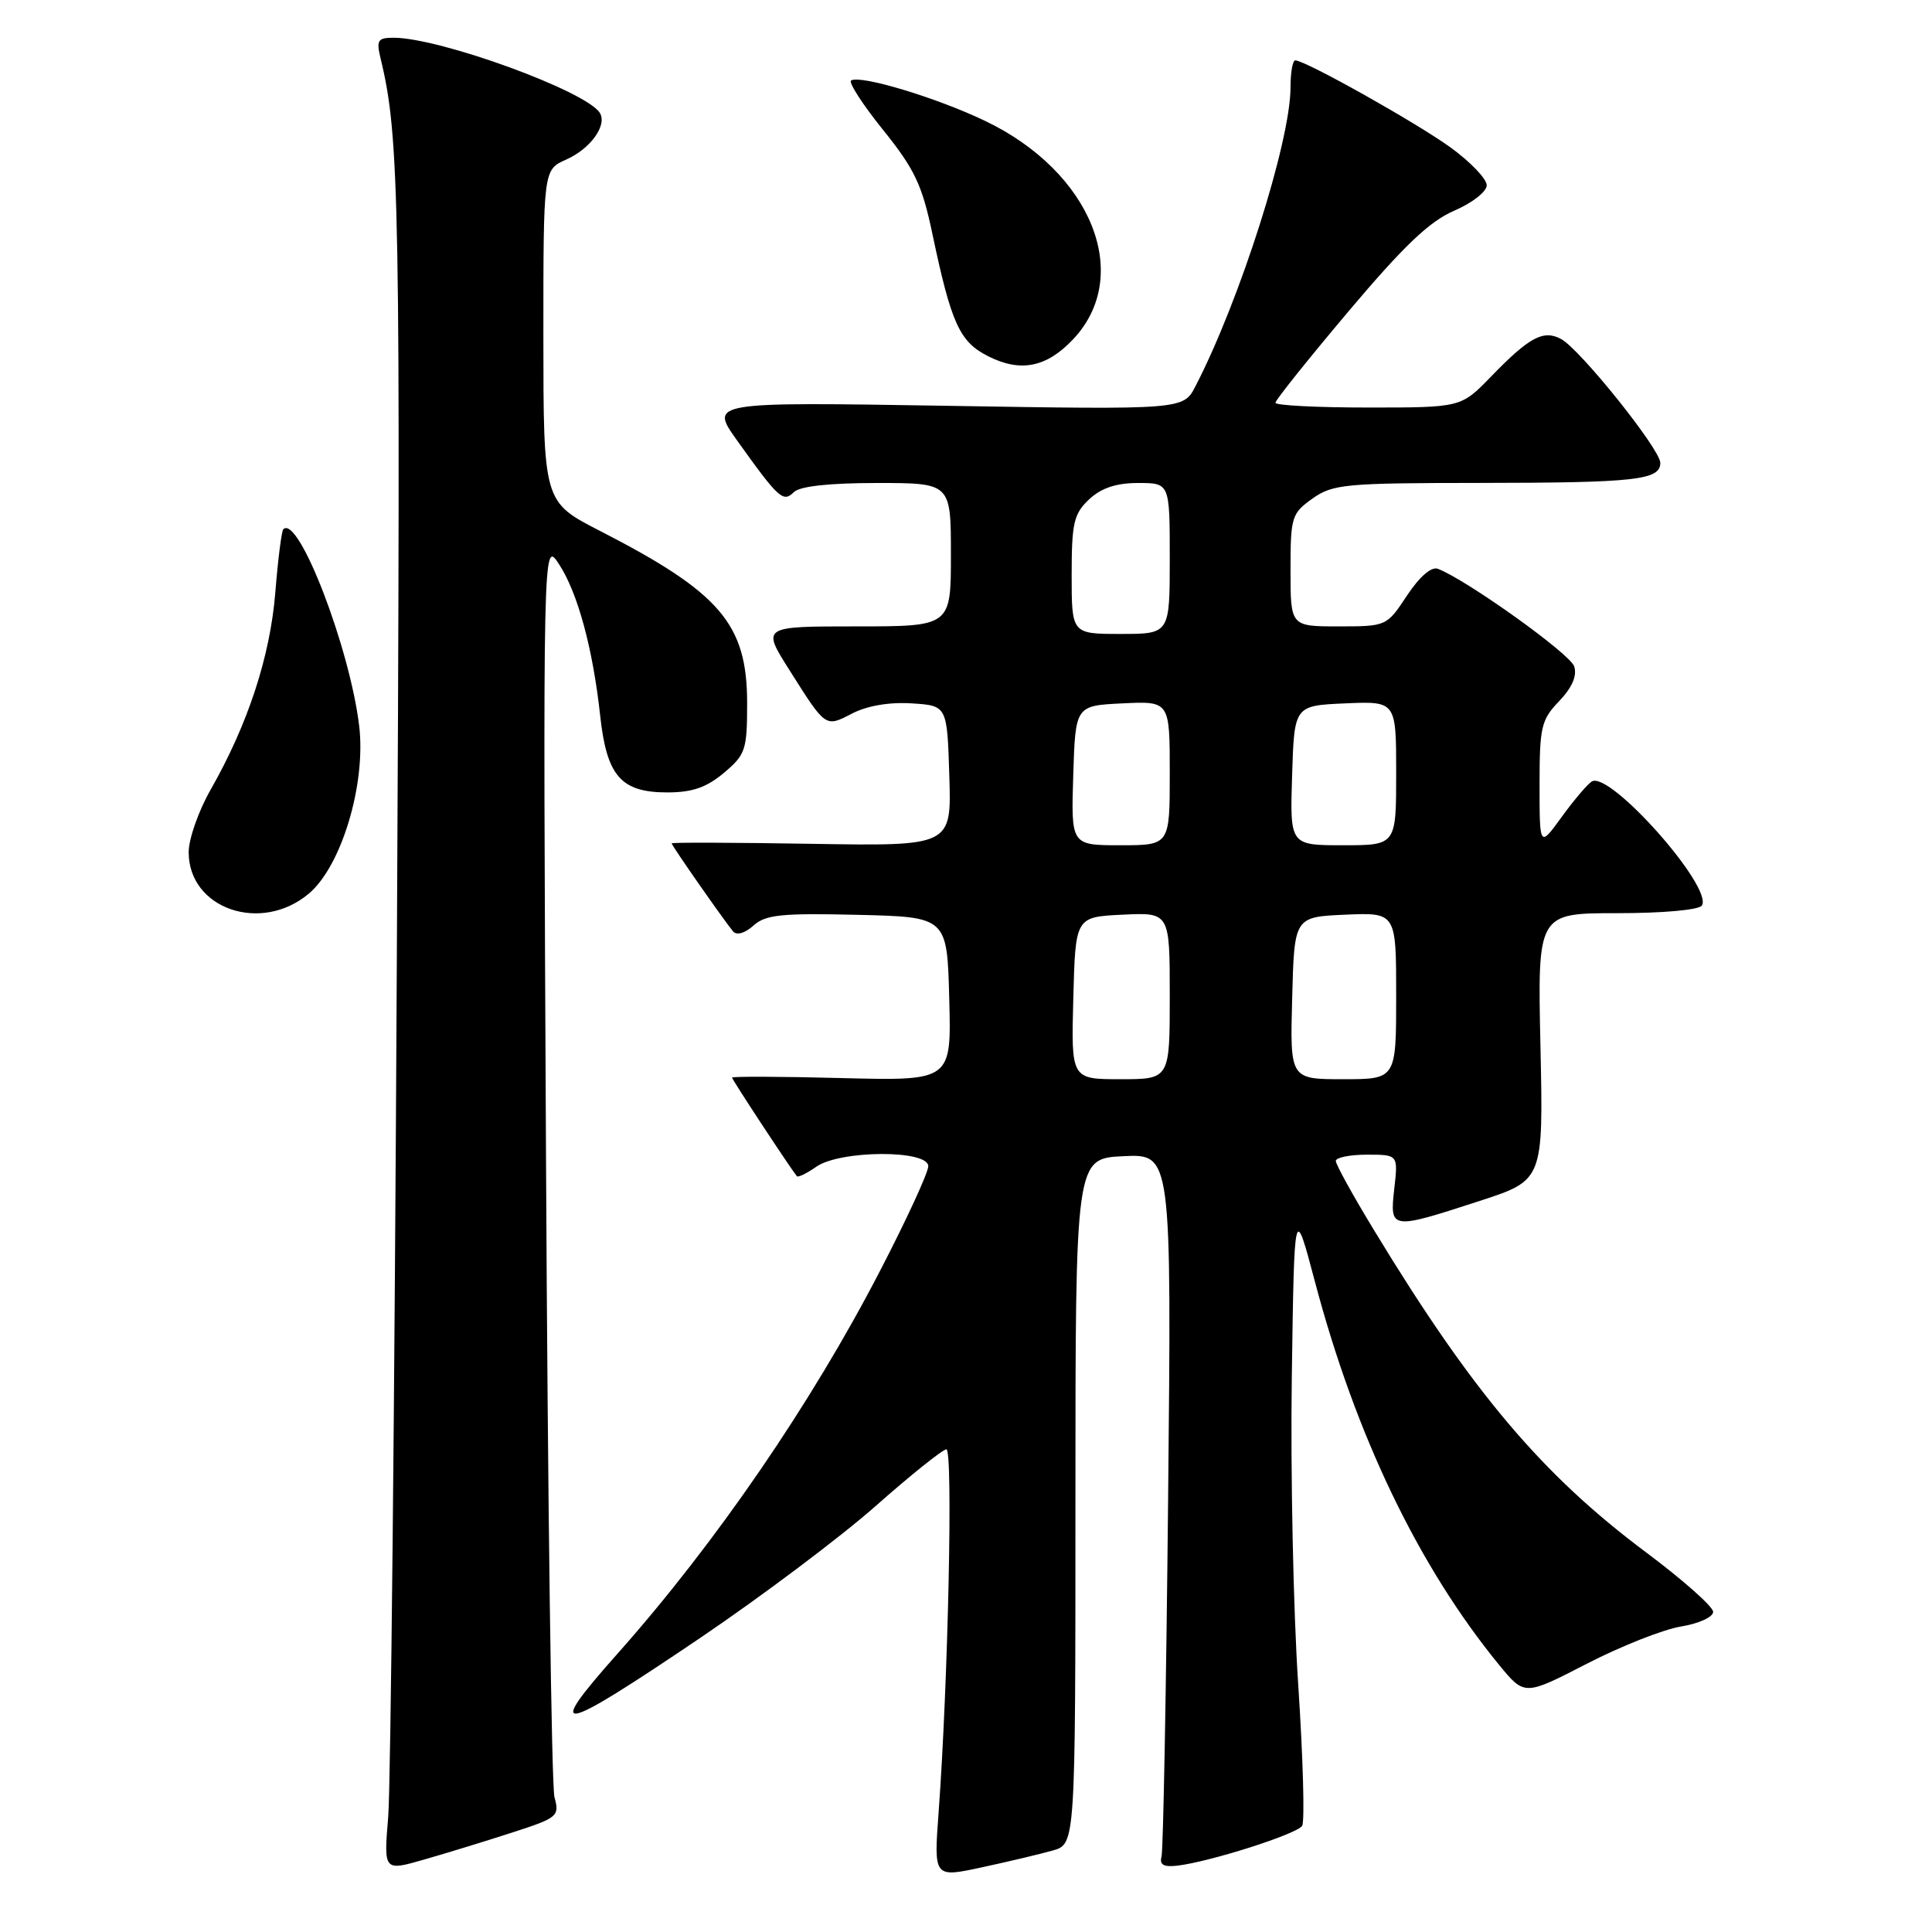 <?xml version="1.0" encoding="UTF-8" standalone="no"?>
<!DOCTYPE svg PUBLIC "-//W3C//DTD SVG 1.1//EN" "http://www.w3.org/Graphics/SVG/1.1/DTD/svg11.dtd" >
<svg xmlns="http://www.w3.org/2000/svg" xmlns:xlink="http://www.w3.org/1999/xlink" version="1.1" viewBox="0 0 256 256">
 <g >
 <path fill="currentColor"
d=" M 139.50 245.20 C 142.50 244.35 142.50 244.35 142.50 198.93 C 142.50 153.50 142.50 153.50 148.87 153.20 C 155.24 152.90 155.24 152.90 154.78 198.70 C 154.53 223.89 154.13 245.18 153.91 246.00 C 153.61 247.09 154.18 247.42 156.00 247.21 C 160.33 246.70 171.87 243.02 172.54 241.93 C 172.90 241.36 172.66 232.93 172.02 223.20 C 171.37 213.46 170.99 195.15 171.17 182.50 C 171.50 159.50 171.50 159.50 174.23 169.81 C 179.63 190.22 187.97 207.57 198.64 220.61 C 202.01 224.71 202.01 224.71 210.25 220.46 C 214.79 218.12 220.41 215.90 222.75 215.52 C 225.11 215.13 227.00 214.27 227.00 213.58 C 227.00 212.89 223.00 209.35 218.12 205.70 C 204.32 195.39 195.12 184.51 182.10 163.06 C 179.29 158.45 177.00 154.29 177.00 153.83 C 177.00 153.38 178.86 153.00 181.13 153.00 C 185.26 153.00 185.26 153.00 184.75 157.50 C 184.14 162.96 184.23 162.98 196.00 159.15 C 204.50 156.39 204.50 156.39 204.12 138.70 C 203.73 121.00 203.73 121.00 214.31 121.00 C 220.40 121.00 225.15 120.57 225.51 119.98 C 227.02 117.55 213.29 102.09 210.92 103.55 C 210.34 103.91 208.55 106.02 206.93 108.25 C 204.00 112.30 204.00 112.30 204.00 103.95 C 204.00 96.33 204.22 95.37 206.60 92.90 C 208.31 91.11 208.99 89.55 208.59 88.30 C 208.07 86.65 194.37 76.85 190.53 75.37 C 189.67 75.04 188.10 76.40 186.43 78.92 C 183.75 82.98 183.71 83.00 177.37 83.00 C 171.00 83.00 171.00 83.00 171.00 75.57 C 171.00 68.51 171.14 68.03 173.90 66.07 C 176.60 64.15 178.21 64.00 196.15 63.99 C 216.74 63.97 220.00 63.61 220.00 61.33 C 220.00 59.54 209.37 46.27 206.85 44.92 C 204.50 43.66 202.64 44.66 197.55 49.92 C 193.59 54.00 193.59 54.00 181.30 54.00 C 174.53 54.00 169.00 53.72 169.00 53.37 C 169.00 53.02 173.36 47.57 178.69 41.25 C 186.02 32.56 189.43 29.32 192.69 27.92 C 195.08 26.89 197.00 25.39 197.00 24.55 C 197.00 23.71 194.86 21.47 192.25 19.57 C 187.72 16.28 172.96 8.00 171.63 8.00 C 171.28 8.00 171.00 9.61 171.00 11.58 C 171.00 18.71 164.30 39.79 158.41 51.17 C 156.80 54.29 156.80 54.29 125.41 53.77 C 94.02 53.26 94.02 53.26 97.68 58.38 C 103.18 66.08 103.78 66.62 105.19 65.21 C 105.97 64.43 109.88 64.00 116.20 64.00 C 126.00 64.00 126.00 64.00 126.00 73.50 C 126.00 83.00 126.00 83.00 113.47 83.00 C 100.94 83.00 100.94 83.00 104.58 88.75 C 109.47 96.49 109.34 96.39 112.94 94.53 C 114.92 93.51 117.87 93.01 120.80 93.20 C 125.50 93.50 125.50 93.50 125.79 102.81 C 126.08 112.12 126.08 112.12 107.54 111.81 C 97.34 111.64 89.00 111.61 89.00 111.75 C 89.00 112.05 96.05 122.14 97.15 123.43 C 97.63 123.97 98.73 123.65 99.84 122.64 C 101.44 121.20 103.55 120.98 113.62 121.22 C 125.50 121.50 125.50 121.50 125.78 132.36 C 126.07 143.22 126.07 143.22 111.53 142.85 C 103.54 142.64 97.00 142.62 97.00 142.79 C 97.00 143.05 104.61 154.63 105.59 155.85 C 105.74 156.05 106.90 155.48 108.16 154.60 C 111.32 152.39 123.00 152.33 123.00 154.53 C 123.00 155.37 120.12 161.62 116.60 168.41 C 107.49 186.02 94.83 204.48 81.85 219.09 C 71.97 230.20 73.80 229.86 92.77 217.04 C 100.87 211.56 111.33 203.70 116.00 199.58 C 120.67 195.45 124.91 192.06 125.40 192.04 C 126.30 192.00 125.63 223.01 124.37 240.16 C 123.73 248.81 123.73 248.81 130.11 247.43 C 133.63 246.67 137.85 245.67 139.50 245.20 Z  M 67.84 242.83 C 73.91 240.87 74.16 240.66 73.47 238.14 C 73.08 236.69 72.57 198.60 72.35 153.50 C 71.94 71.50 71.94 71.50 74.06 74.74 C 76.55 78.53 78.56 85.93 79.53 94.86 C 80.40 102.84 82.29 105.00 88.42 105.00 C 91.72 105.00 93.63 104.34 95.92 102.41 C 98.79 100.00 99.00 99.37 99.00 93.16 C 98.99 82.67 95.46 78.54 79.45 70.32 C 72.01 66.50 72.01 66.50 72.00 44.49 C 72.00 22.49 72.00 22.49 75.01 21.15 C 78.23 19.73 80.49 16.60 79.48 14.96 C 77.69 12.07 58.29 5.00 52.15 5.00 C 50.05 5.00 49.85 5.33 50.43 7.75 C 52.95 18.11 53.10 26.70 52.58 127.50 C 52.29 185.80 51.77 236.75 51.44 240.72 C 50.84 247.94 50.84 247.94 56.17 246.41 C 59.10 245.57 64.36 243.96 67.84 242.83 Z  M 40.92 118.41 C 45.24 114.78 48.50 103.94 47.60 96.25 C 46.38 85.90 39.54 68.13 37.54 70.13 C 37.31 70.36 36.83 74.13 36.48 78.52 C 35.79 87.00 32.86 95.94 27.92 104.62 C 26.31 107.44 25.00 111.17 25.00 112.92 C 25.00 120.42 34.59 123.74 40.92 118.41 Z  M 142.20 44.95 C 150.17 36.49 144.62 22.74 130.51 16.01 C 124.10 12.94 114.05 9.91 112.78 10.66 C 112.39 10.89 114.29 13.83 117.00 17.20 C 121.17 22.37 122.18 24.49 123.53 30.91 C 126.05 42.89 127.14 45.30 130.97 47.22 C 135.25 49.37 138.68 48.68 142.20 44.95 Z  M 142.22 132.25 C 142.50 121.50 142.50 121.50 148.75 121.20 C 155.00 120.90 155.00 120.90 155.00 131.95 C 155.00 143.00 155.00 143.00 148.47 143.00 C 141.93 143.00 141.93 143.00 142.22 132.25 Z  M 171.22 132.25 C 171.50 121.50 171.50 121.50 178.25 121.20 C 185.00 120.91 185.00 120.91 185.00 131.95 C 185.00 143.00 185.00 143.00 177.97 143.00 C 170.93 143.00 170.93 143.00 171.22 132.25 Z  M 142.21 102.75 C 142.50 93.50 142.50 93.50 148.75 93.20 C 155.00 92.90 155.00 92.90 155.00 102.45 C 155.00 112.00 155.00 112.00 148.46 112.00 C 141.92 112.00 141.92 112.00 142.21 102.75 Z  M 171.21 102.75 C 171.50 93.50 171.50 93.50 178.25 93.20 C 185.00 92.91 185.00 92.91 185.00 102.45 C 185.00 112.00 185.00 112.00 177.96 112.00 C 170.92 112.00 170.92 112.00 171.21 102.75 Z  M 142.00 76.17 C 142.00 69.29 142.28 68.09 144.31 66.17 C 145.93 64.66 147.89 64.00 150.81 64.00 C 155.00 64.00 155.00 64.00 155.00 74.00 C 155.00 84.00 155.00 84.00 148.50 84.00 C 142.00 84.00 142.00 84.00 142.00 76.17 Z "/>
</g>
</svg>